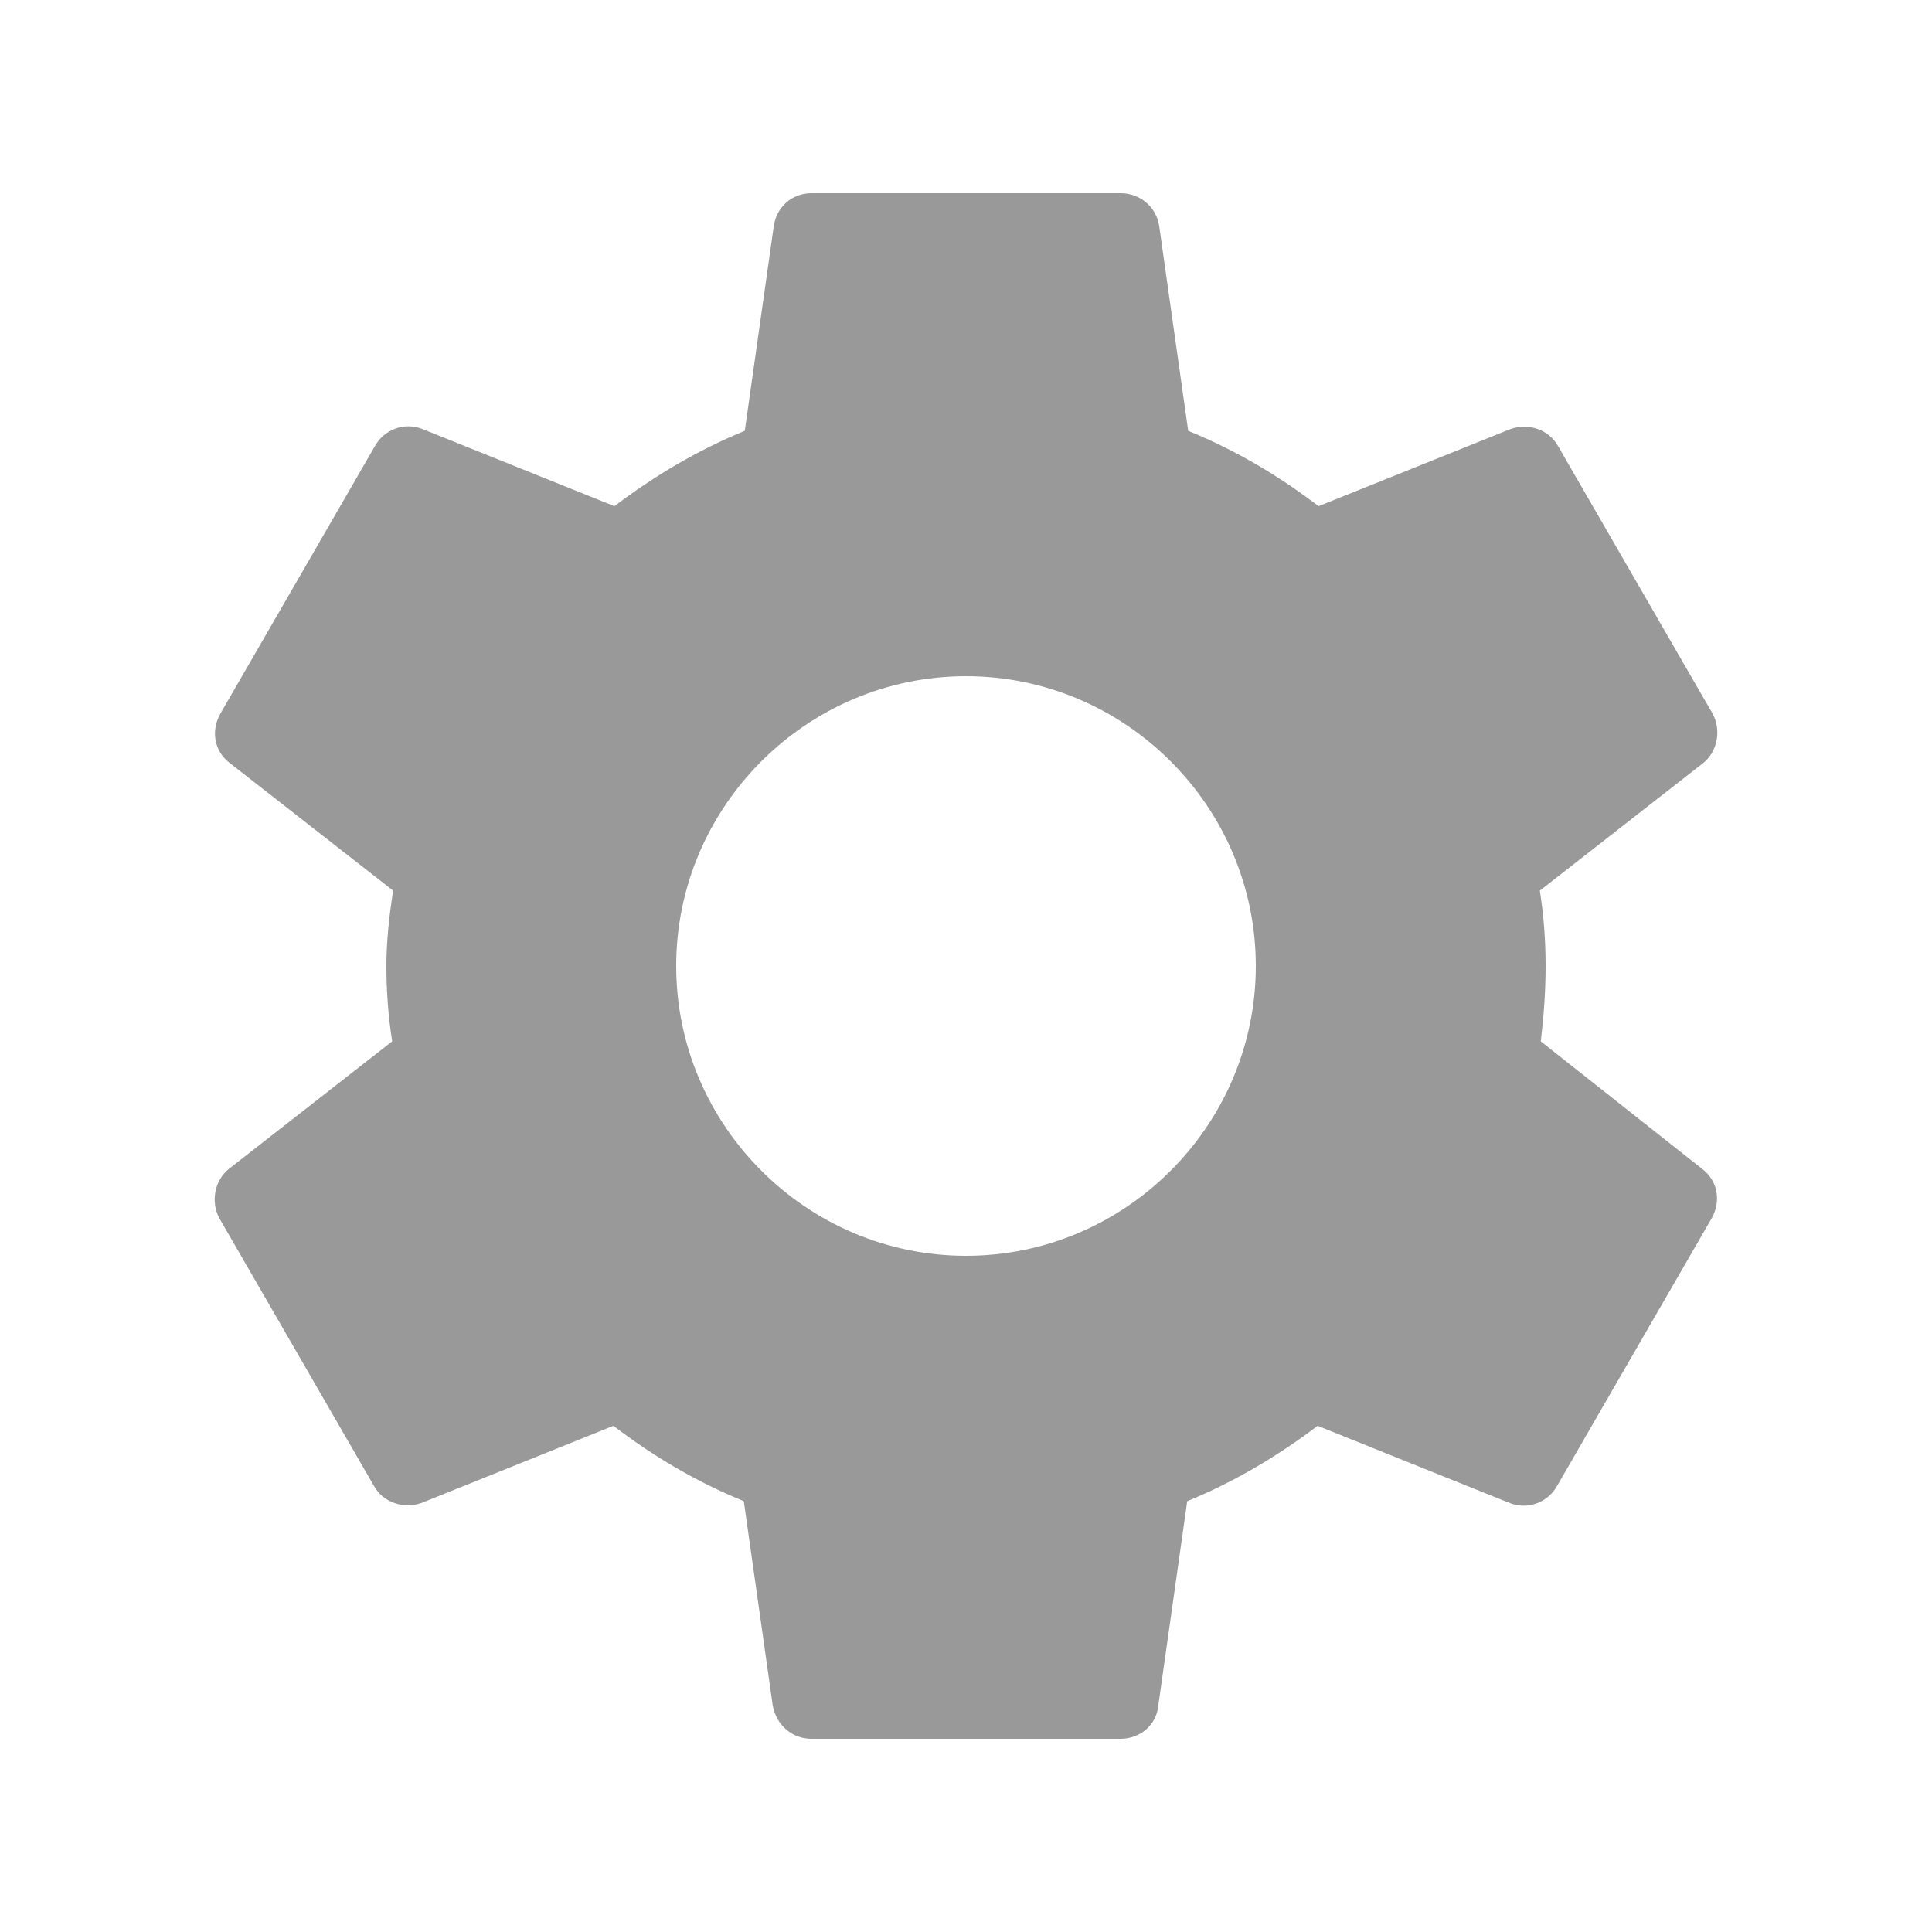 <svg width="256" height="256" viewBox="0 0 256 256" fill="none" xmlns="http://www.w3.org/2000/svg">
<path d="M204.16 137.984C204.544 134.784 204.8 131.456 204.8 128C204.8 124.544 204.544 121.216 204.032 118.016L225.664 101.12C227.584 99.584 228.096 96.768 226.944 94.592L206.464 59.136C205.184 56.832 202.496 56.064 200.192 56.832L174.72 67.072C169.344 62.976 163.712 59.648 157.44 57.088L153.6 29.952C153.216 27.392 151.04 25.6 148.48 25.6H107.52C104.96 25.6 102.912 27.392 102.528 29.952L98.688 57.088C92.416 59.648 86.656 63.104 81.408 67.072L55.936 56.832C53.632 55.936 50.944 56.832 49.664 59.136L29.184 94.592C27.904 96.896 28.416 99.584 30.464 101.12L52.096 118.016C51.584 121.216 51.2 124.672 51.2 128C51.2 131.328 51.456 134.784 51.968 137.984L30.336 154.88C28.416 156.416 27.904 159.232 29.056 161.408L49.536 196.864C50.816 199.168 53.504 199.936 55.808 199.168L81.28 188.928C86.656 193.024 92.288 196.352 98.56 198.912L102.4 226.048C102.912 228.608 104.96 230.4 107.52 230.4H148.48C151.04 230.4 153.216 228.608 153.472 226.048L157.312 198.912C163.584 196.352 169.344 192.896 174.592 188.928L200.064 199.168C202.368 200.064 205.056 199.168 206.336 196.864L226.816 161.408C228.096 159.104 227.584 156.416 225.536 154.88L204.16 137.984V137.984ZM128 166.4C106.88 166.4 89.6 149.12 89.6 128C89.6 106.88 106.88 89.6 128 89.6C149.12 89.6 166.4 106.88 166.4 128C166.4 149.12 149.12 166.4 128 166.4Z" fill="#999999"/>
</svg>

